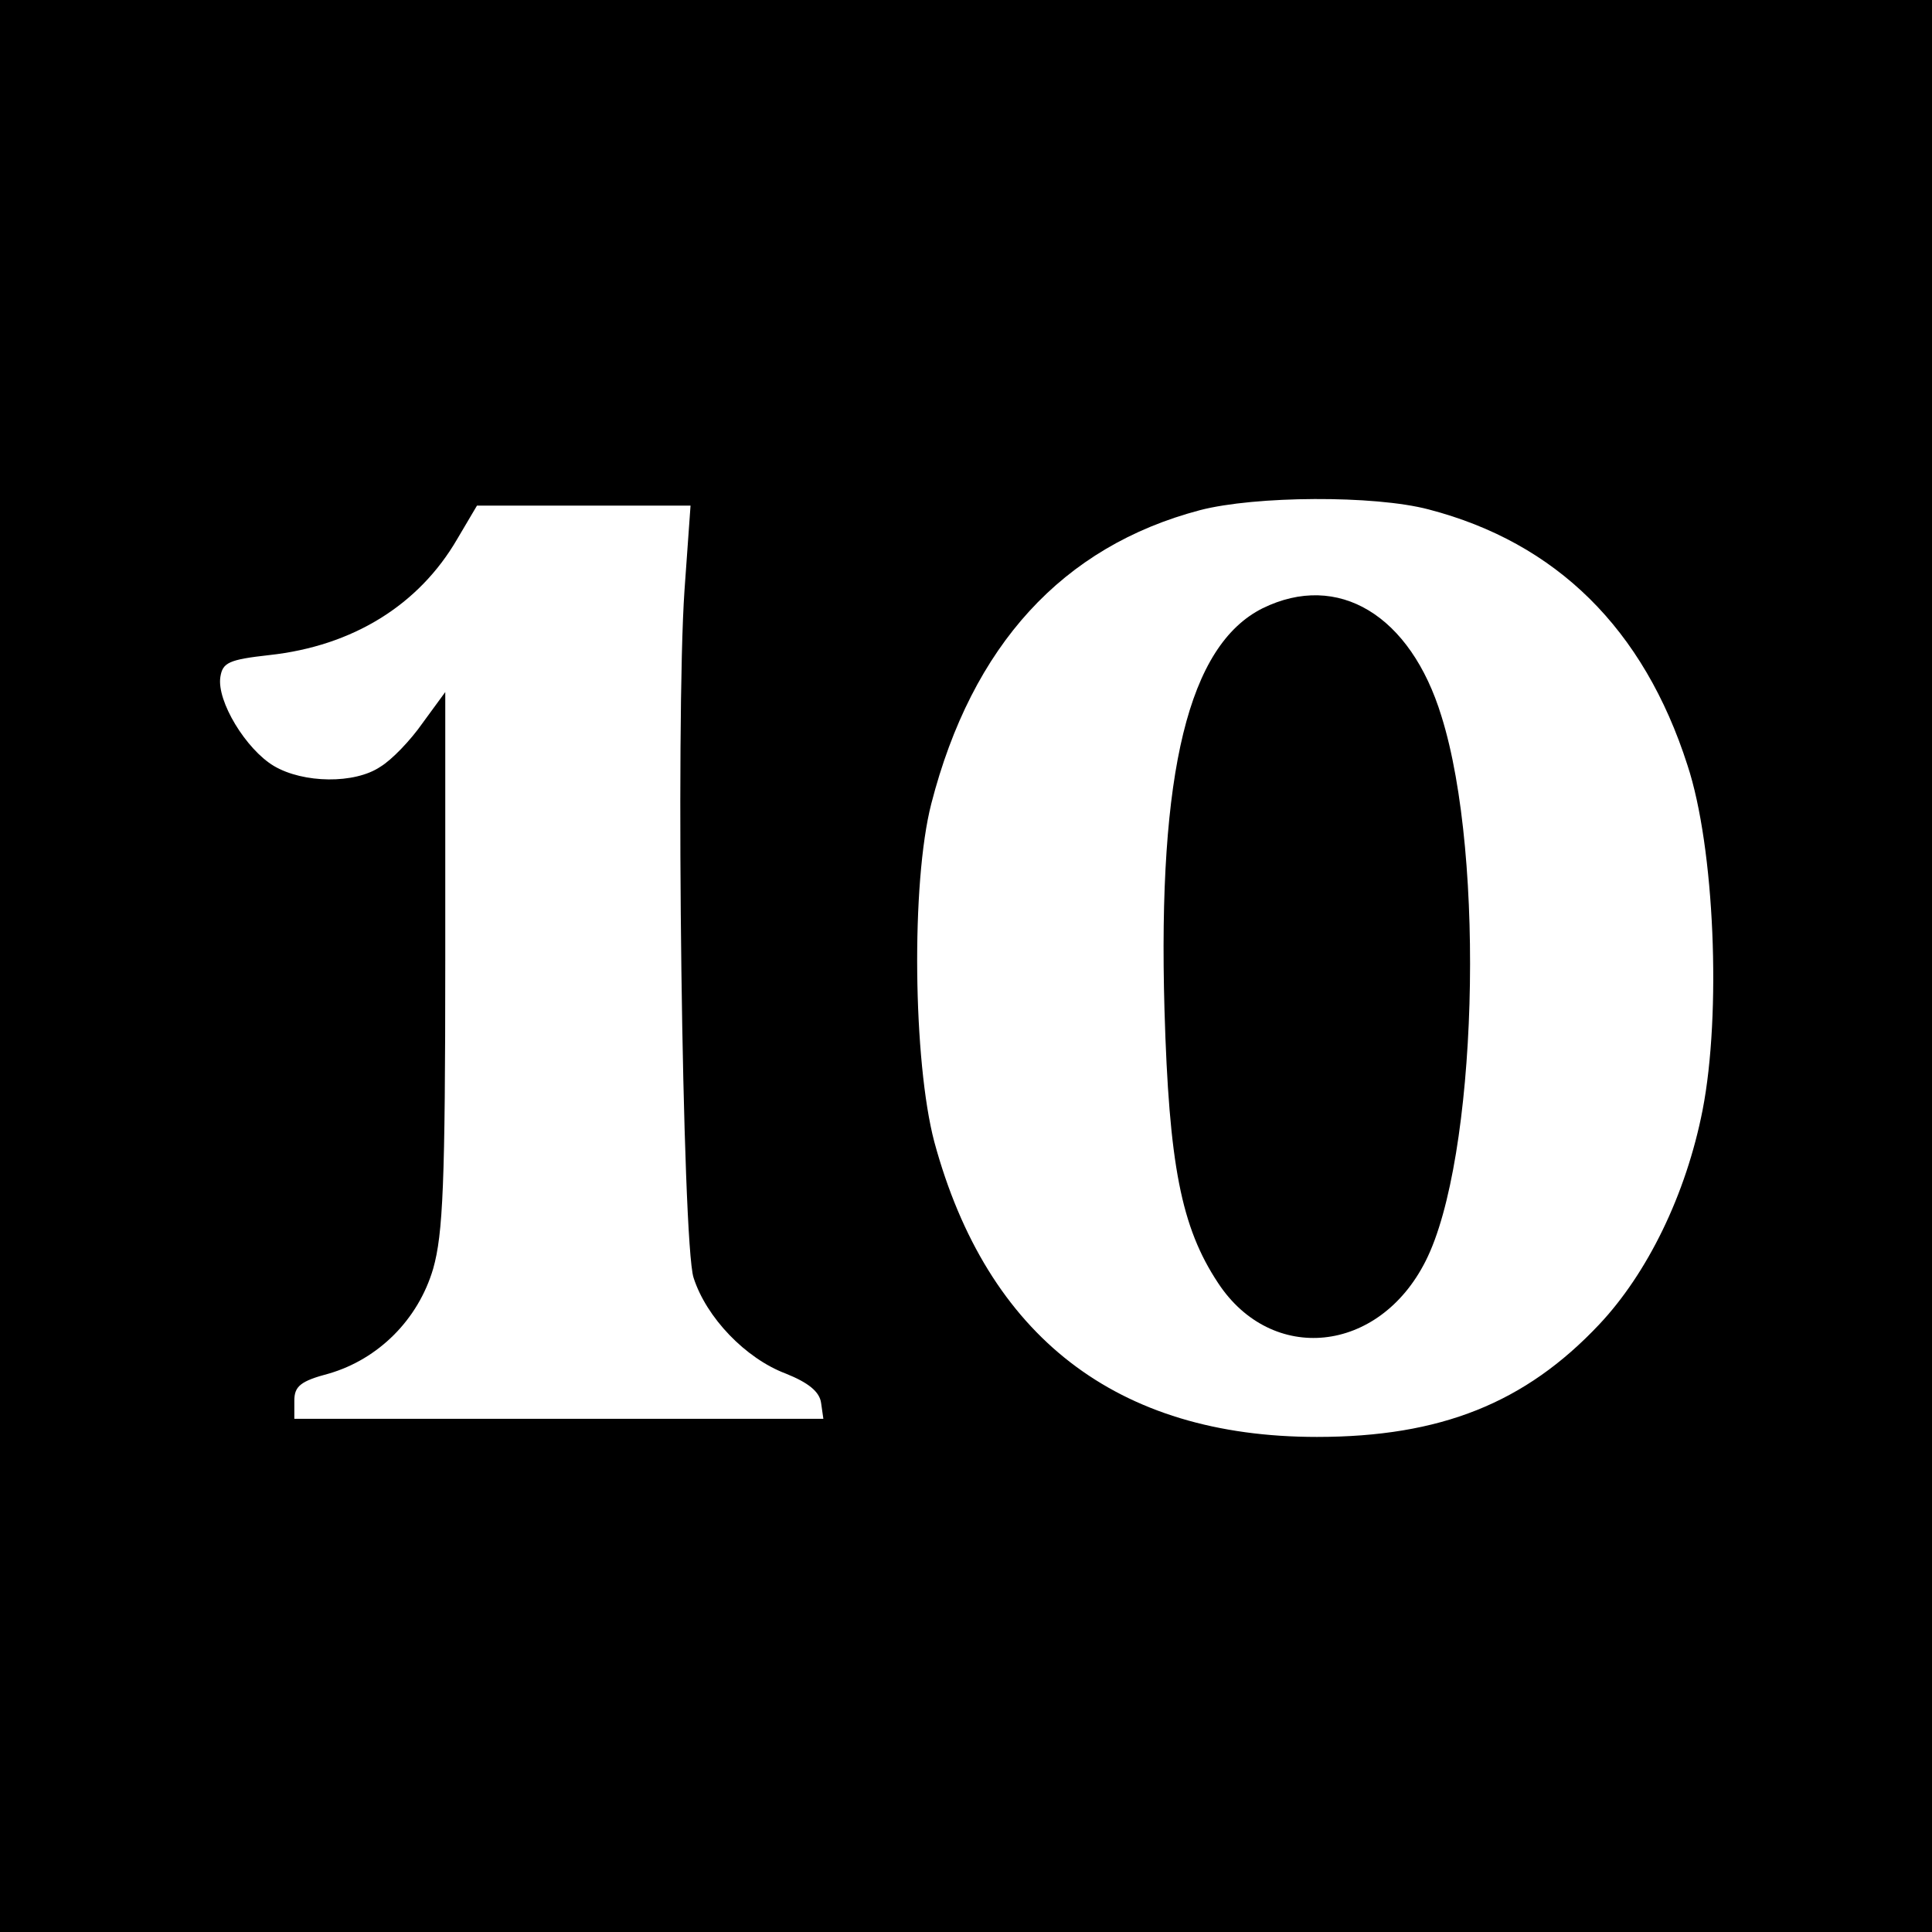 <?xml version="1.0" standalone="no"?>
<!DOCTYPE svg PUBLIC "-//W3C//DTD SVG 20010904//EN"
 "http://www.w3.org/TR/2001/REC-SVG-20010904/DTD/svg10.dtd">
<svg version="1.0" xmlns="http://www.w3.org/2000/svg"
 width="256pt" height="256pt" viewBox="0 0 256 256"
 preserveAspectRatio="xMidYMid meet">
<g transform="translate(0,256) scale(0.1,-0.1)"
fill="#000000" stroke="none">
<path d="M0 1280 l0 -1280 1280 0 1280 0 0 1280 0 1280 -1280 0 -1280 0 0
-1280z m1893 605 c169 -44 285 -158 343 -339 36 -109 45 -329 20 -457 -22
-112 -73 -216 -137 -284 -98 -104 -210 -149 -374 -149 -265 0 -437 133 -507
391 -28 106 -31 343 -4 448 54 210 174 341 356 389 73 19 231 20 303 1z m-986
-107 c-12 -174 -3 -865 12 -911 17 -53 69 -107 122 -127 30 -12 45 -24 47 -39
l3 -21 -350 0 -351 0 0 24 c0 19 8 26 46 36 65 19 118 71 138 139 13 46 16
113 16 409 l0 355 -30 -41 c-16 -23 -41 -49 -56 -58 -34 -23 -102 -22 -141 1
-37 22 -76 86 -71 118 3 19 11 23 65 29 110 12 198 66 249 154 l26 44 142 0
141 0 -8 -112z"/>
<path d="M1673 1754 c-98 -49 -139 -216 -130 -532 6 -205 22 -288 71 -362 71
-108 213 -94 275 29 68 134 80 534 21 722 -41 134 -137 192 -237 143z"/>
</g>
</svg>
